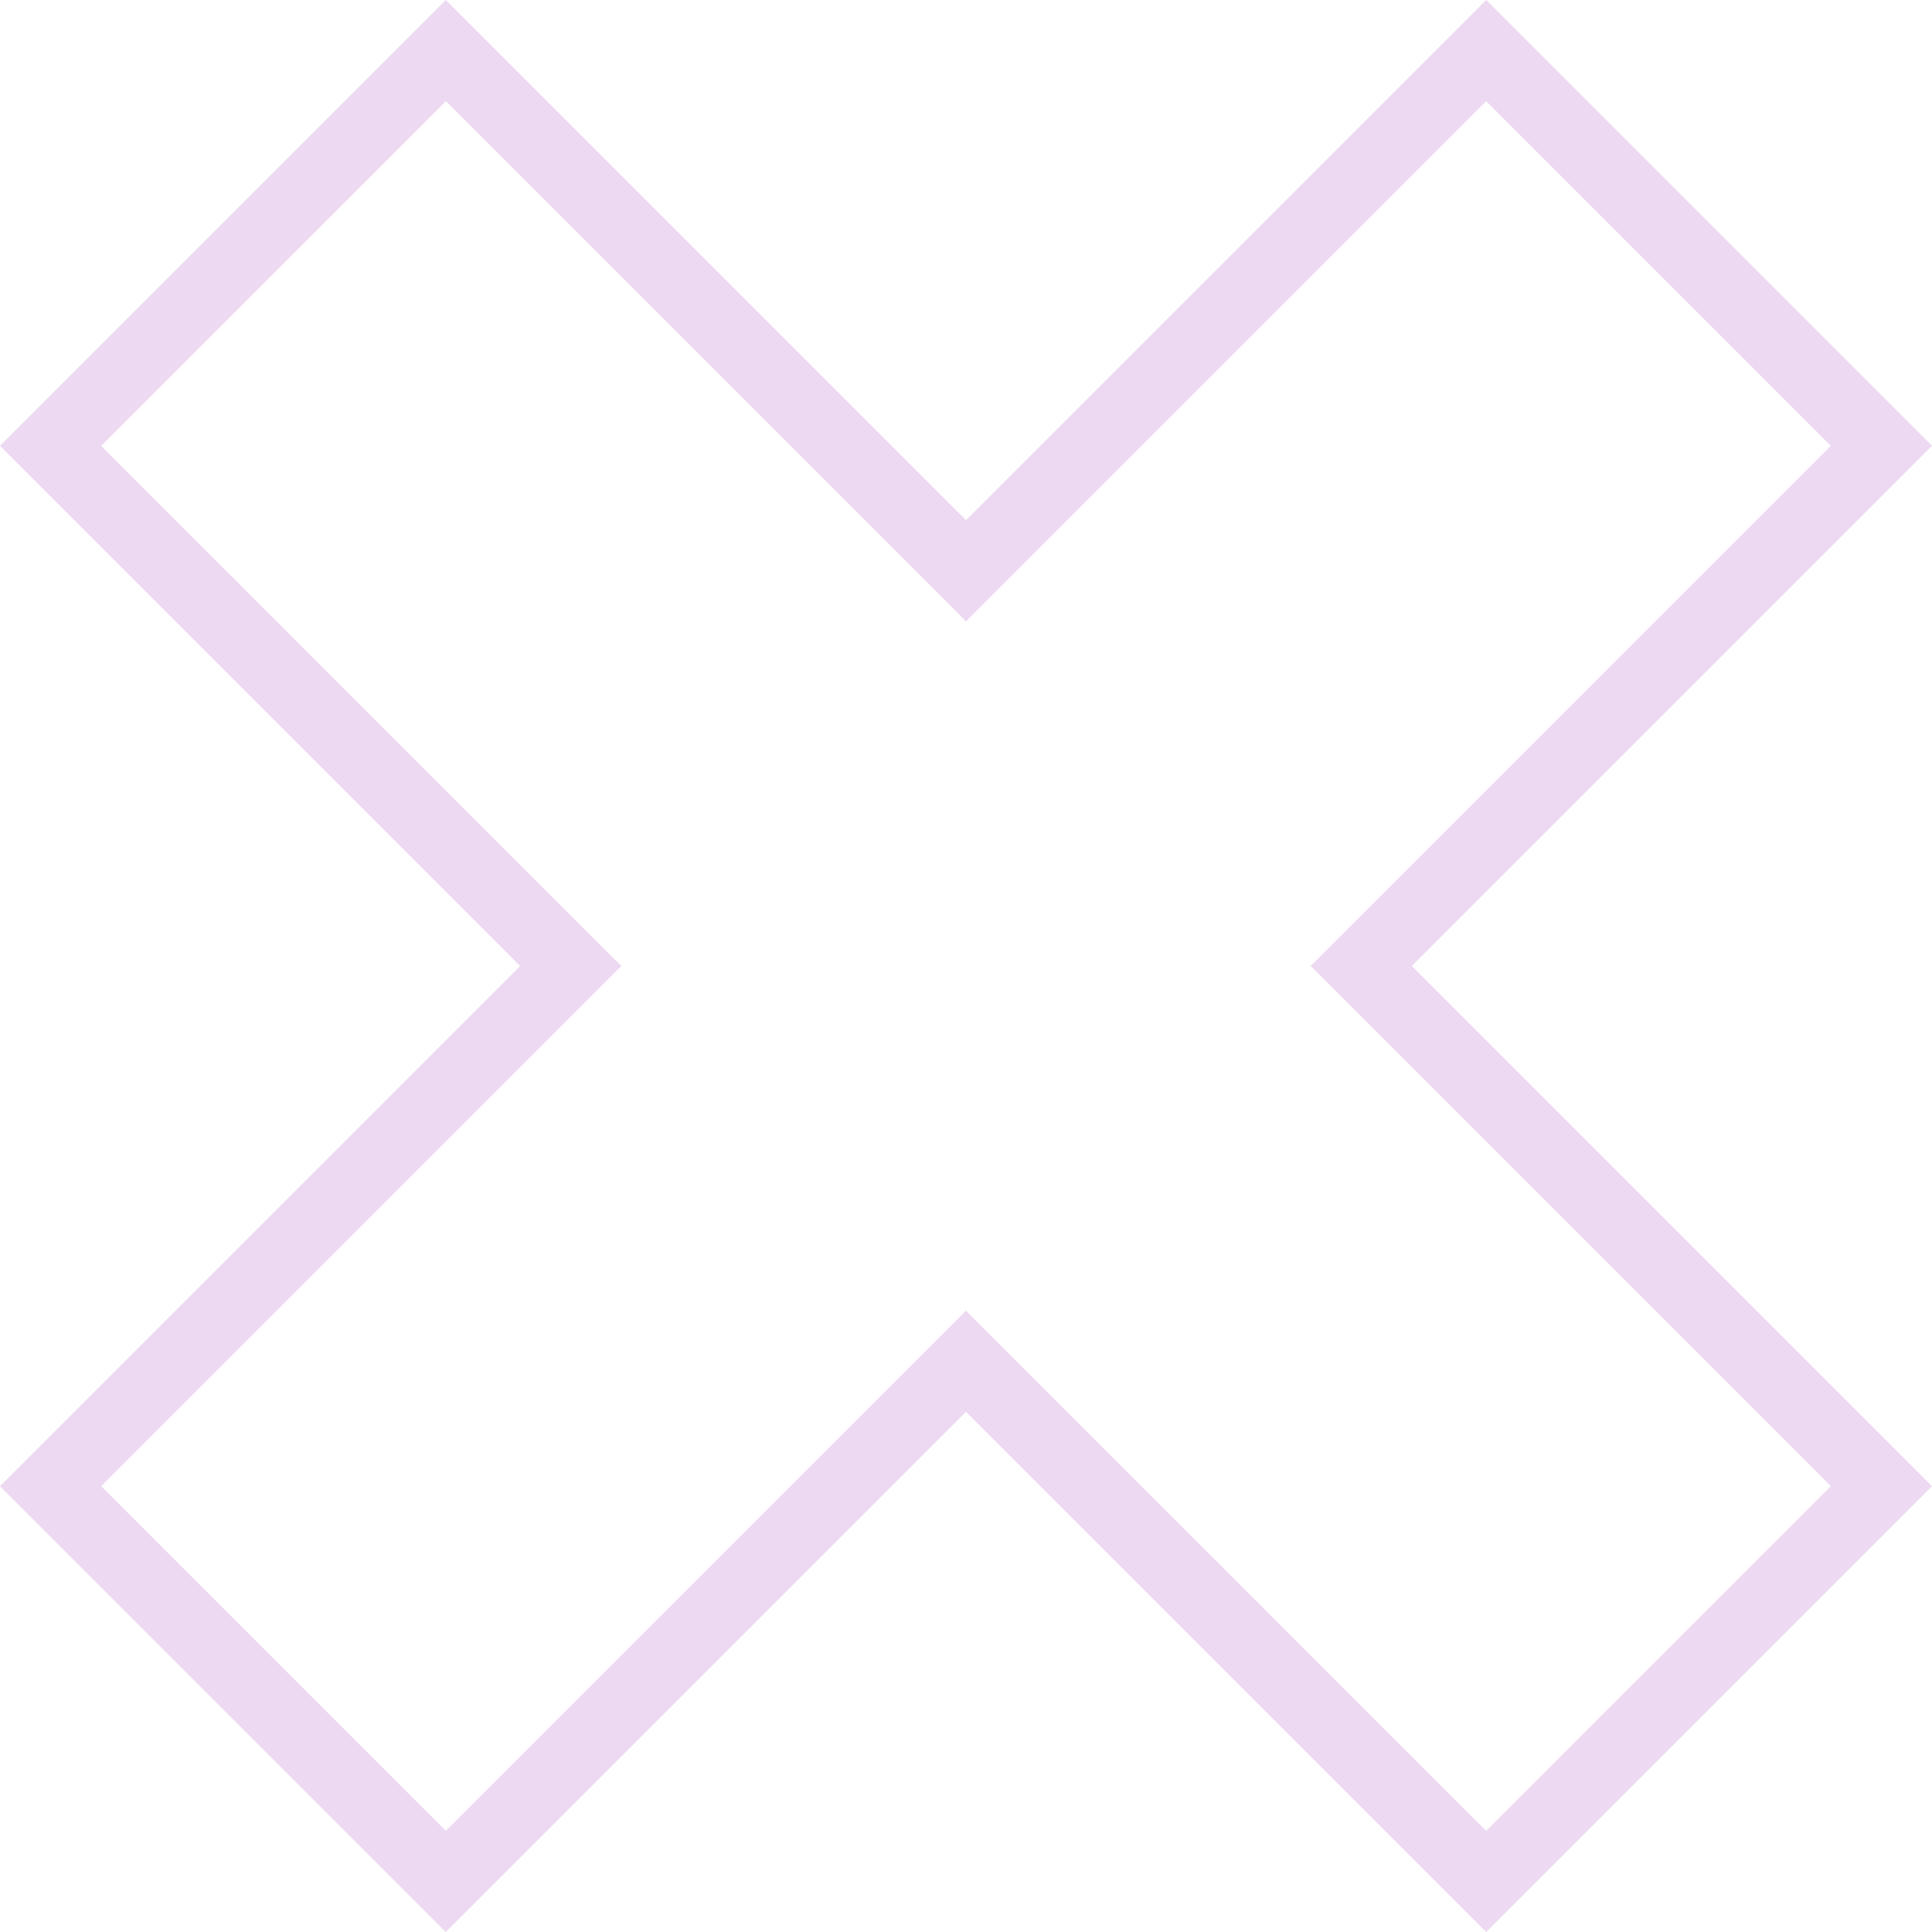 <svg width="81" height="81" viewBox="0 0 81 81" fill="none" xmlns="http://www.w3.org/2000/svg">
<path d="M41.561 22.868L62.308 2.121L78.879 18.692L58.132 39.439L57.071 40.5L58.132 41.561L78.879 62.308L62.308 78.879L41.561 58.132L40.5 57.071L39.439 58.132L18.692 78.879L2.121 62.308L22.868 41.561L23.929 40.5L22.868 39.439L2.121 18.692L18.692 2.121L39.439 22.868L40.5 23.929L41.561 22.868Z" stroke="#EDD9F1" stroke-width="3"/>
</svg>

